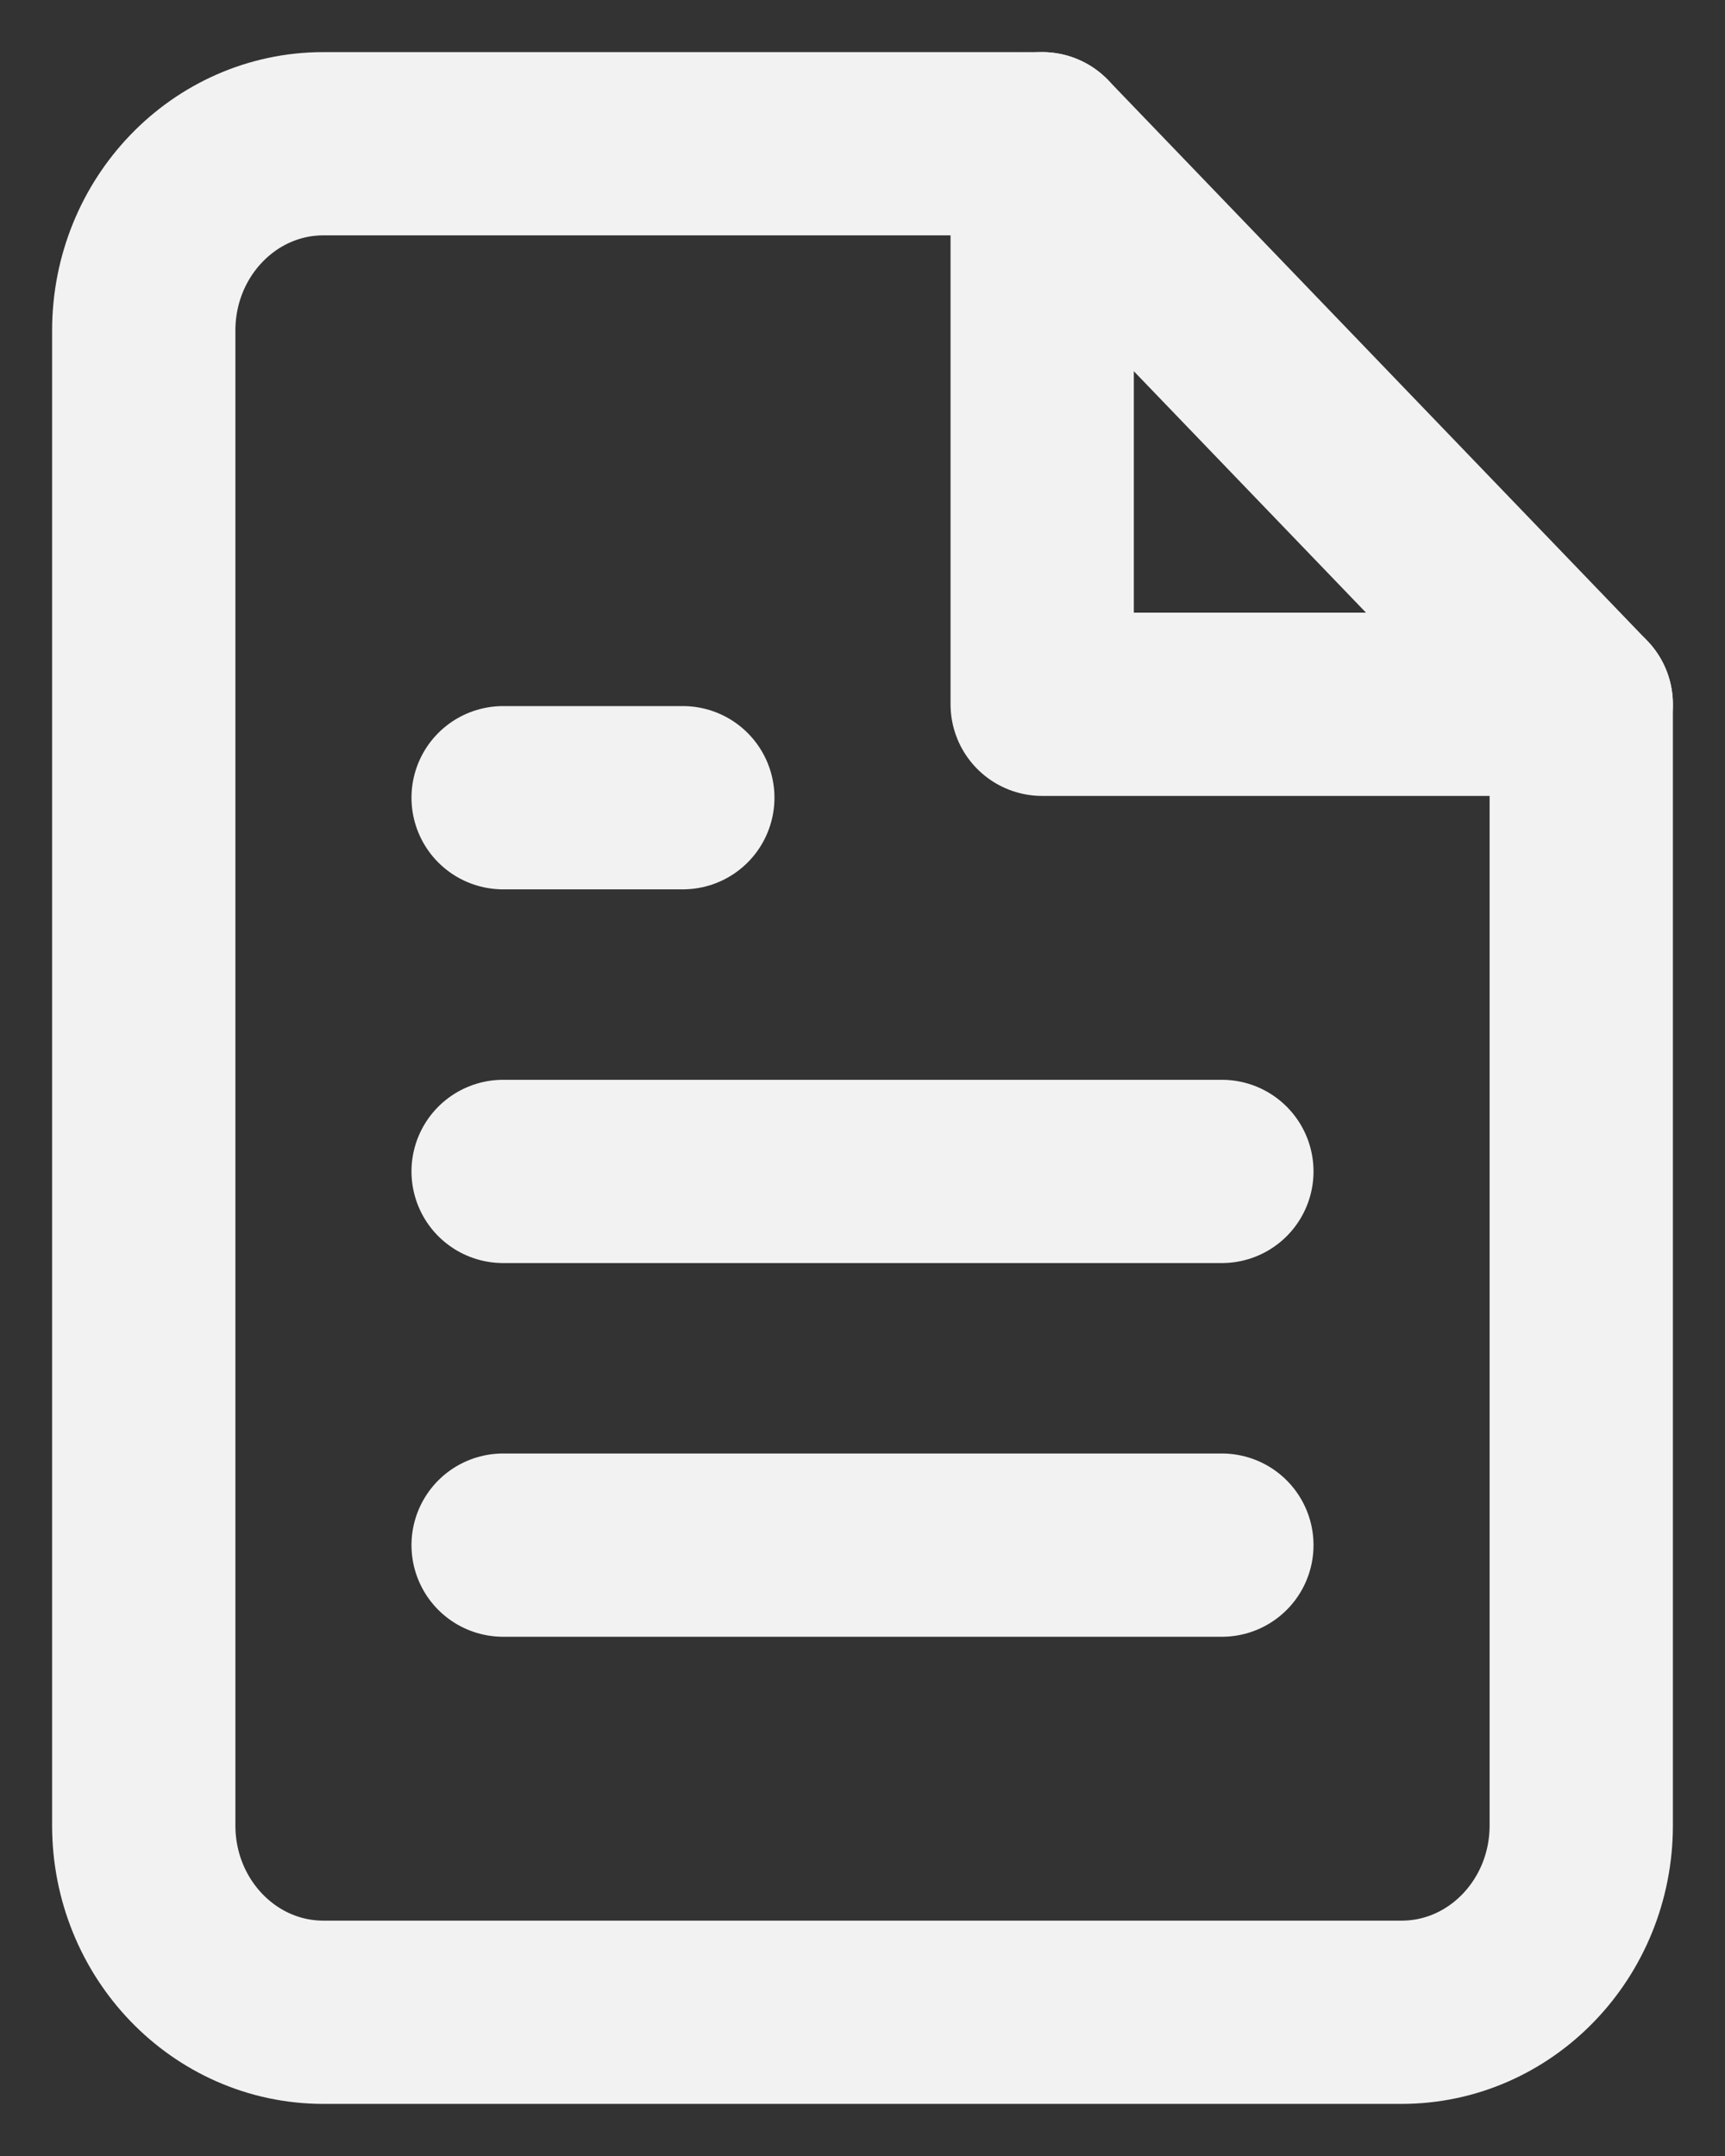 <svg width="12" height="15" viewBox="0 0 12 15" fill="none" xmlns="http://www.w3.org/2000/svg">
<rect x="0" y="0" width="12" height="15" fill="#333333" stroke="none"/>
<path fill-rule="evenodd" clip-rule="evenodd" d="M7.25 1H2.25C1.56 1 1 1.582 1 2.3V12.7C1 13.418 1.56 14 2.25 14H9.75C10.44 14 11 13.418 11 12.7V4.9L7.25 1Z" stroke="#F2F2F2" stroke-width="1.275" stroke-linecap="round" stroke-linejoin="round"/>
<path d="M7.25 1V4.9H11" stroke="#F2F2F2" stroke-width="1.275" stroke-linecap="round" stroke-linejoin="round"/>
<path d="M8.5 8.15H3.5" stroke="#F2F2F2" stroke-width="1.275" stroke-linecap="round" stroke-linejoin="round"/>
<path d="M8.5 10.75H3.5" stroke="#F2F2F2" stroke-width="1.275" stroke-linecap="round" stroke-linejoin="round"/>
<path d="M4.75 5.55H4.125H3.5" stroke="#F2F2F2" stroke-width="1.275" stroke-linecap="round" stroke-linejoin="round"/>
</svg>
